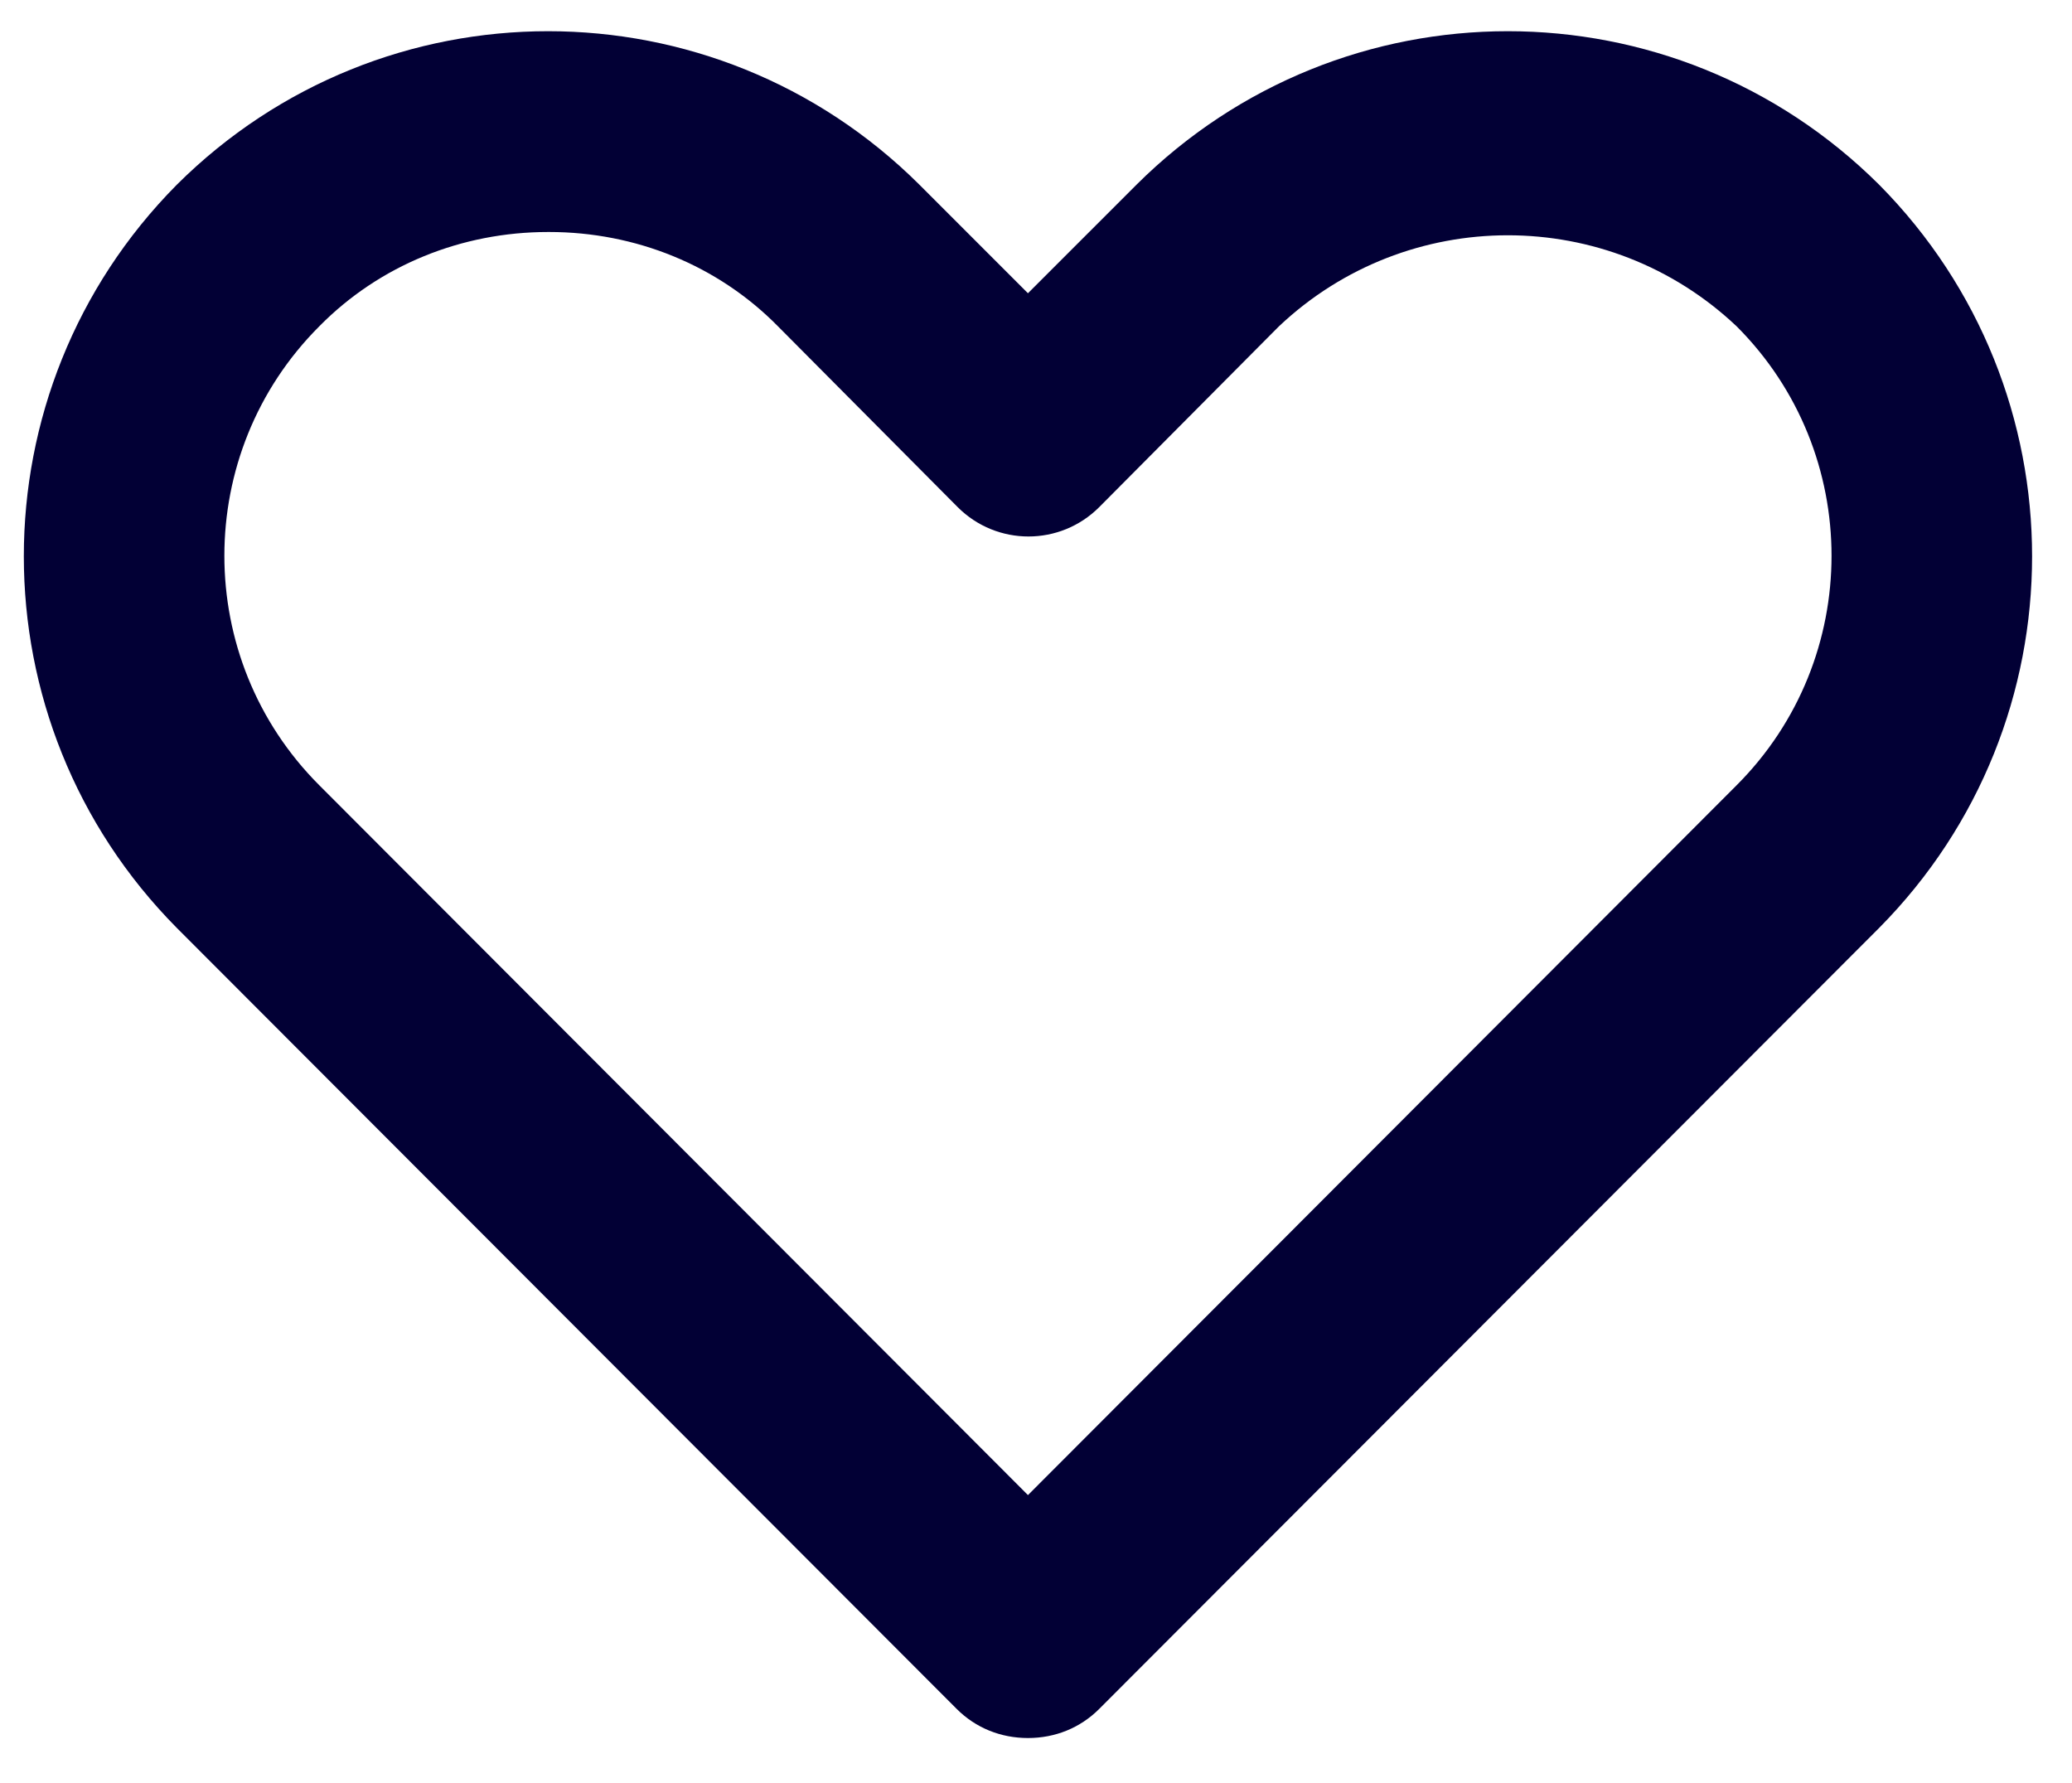 <svg width="43" height="37" viewBox="0 0 43 37" fill="none" xmlns="http://www.w3.org/2000/svg">
<path d="M21.333 36.064C20.771 36.064 20.25 35.856 19.854 35.46L3.667 19.252C-0.563 14.981 -0.563 8.106 3.667 3.835C7.937 -0.415 14.812 -0.415 19.083 3.835L21.333 6.085L23.583 3.835C27.854 -0.415 34.729 -0.415 39 3.835C43.229 8.106 43.229 14.981 39 19.252L22.812 35.46C22.416 35.856 21.896 36.064 21.333 36.064ZM11.375 4.814C9.583 4.814 7.875 5.502 6.625 6.772C4 9.397 4 13.668 6.625 16.293L21.333 31.023L36.041 16.293C38.666 13.668 38.666 9.397 36.041 6.772C33.375 4.252 29.208 4.252 26.541 6.772L22.812 10.523C22 11.335 20.687 11.335 19.875 10.523L16.146 6.772C14.896 5.502 13.187 4.814 11.396 4.814H11.375Z" fill="#020035"/>
</svg>
